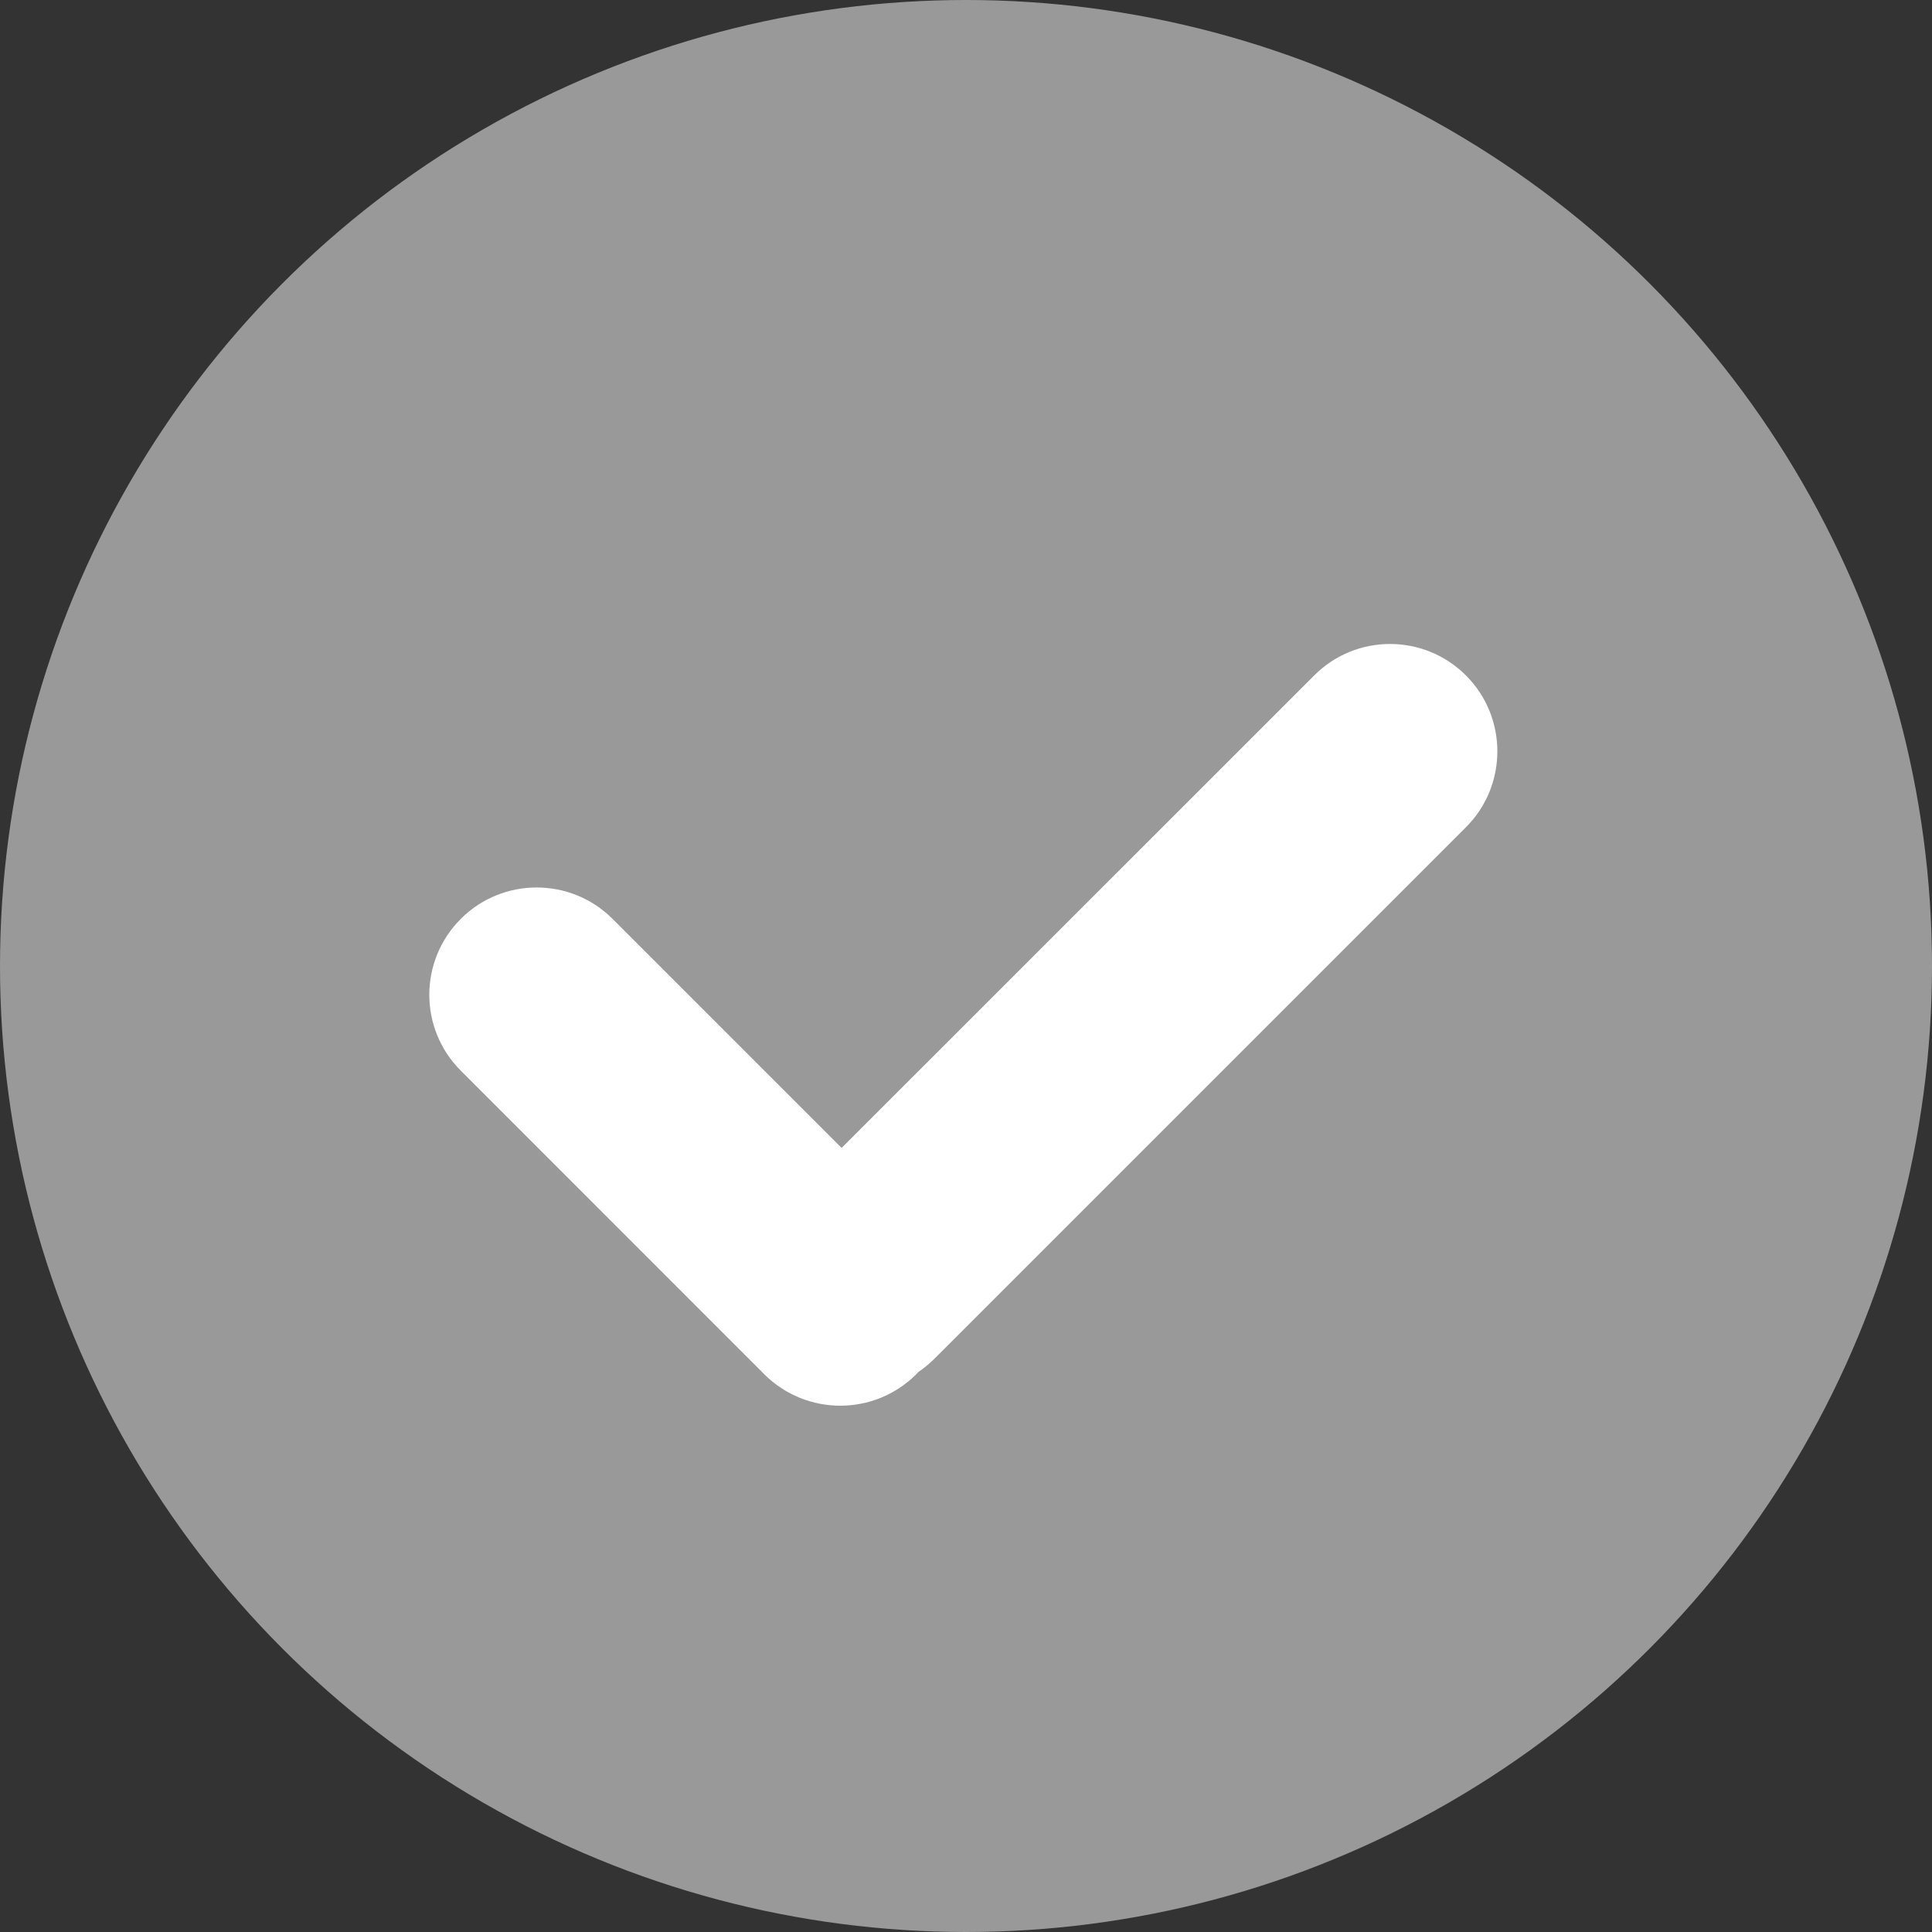 <?xml version="1.0" encoding="UTF-8"?>
<svg width="18px" height="18px" viewBox="0 0 18 18" version="1.1" xmlns="http://www.w3.org/2000/svg" xmlns:xlink="http://www.w3.org/1999/xlink">
    <rect x="0" y="0" width="18" height="18" fill="#333333" stroke="none"/>
    <!-- Generator: Sketch 52.5 (67469) - http://www.bohemiancoding.com/sketch -->
    <title>mdpi/icon_pick_</title>
    <desc>Created with Sketch.</desc>
    <g id="彧讯" stroke="none" stroke-width="1" fill="none" fill-rule="evenodd">
        <g id="注册" transform="translate(-24, -506)" fill-rule="nonzero">
            <g id="icon_pick_" transform="translate(24, 506)">
                <circle id="椭圆形" fill="#999999" cx="9" cy="9" r="9"></circle>
                <path d="M7.841,10.695 L12.244,6.293 C12.634,5.902 13.267,5.902 13.658,6.293 C14.048,6.683 14.048,7.317 13.658,7.707 L8.708,12.657 C8.661,12.704 8.611,12.745 8.558,12.781 C8.551,12.788 8.543,12.796 8.536,12.804 C8.145,13.194 7.512,13.194 7.121,12.804 L4.293,9.975 C3.902,9.585 3.902,8.952 4.293,8.561 C4.683,8.171 5.317,8.171 5.707,8.561 L7.841,10.695 Z" id="合并形状" fill="#FFFFFF"></path>
            </g>
        </g>
    </g>
</svg>